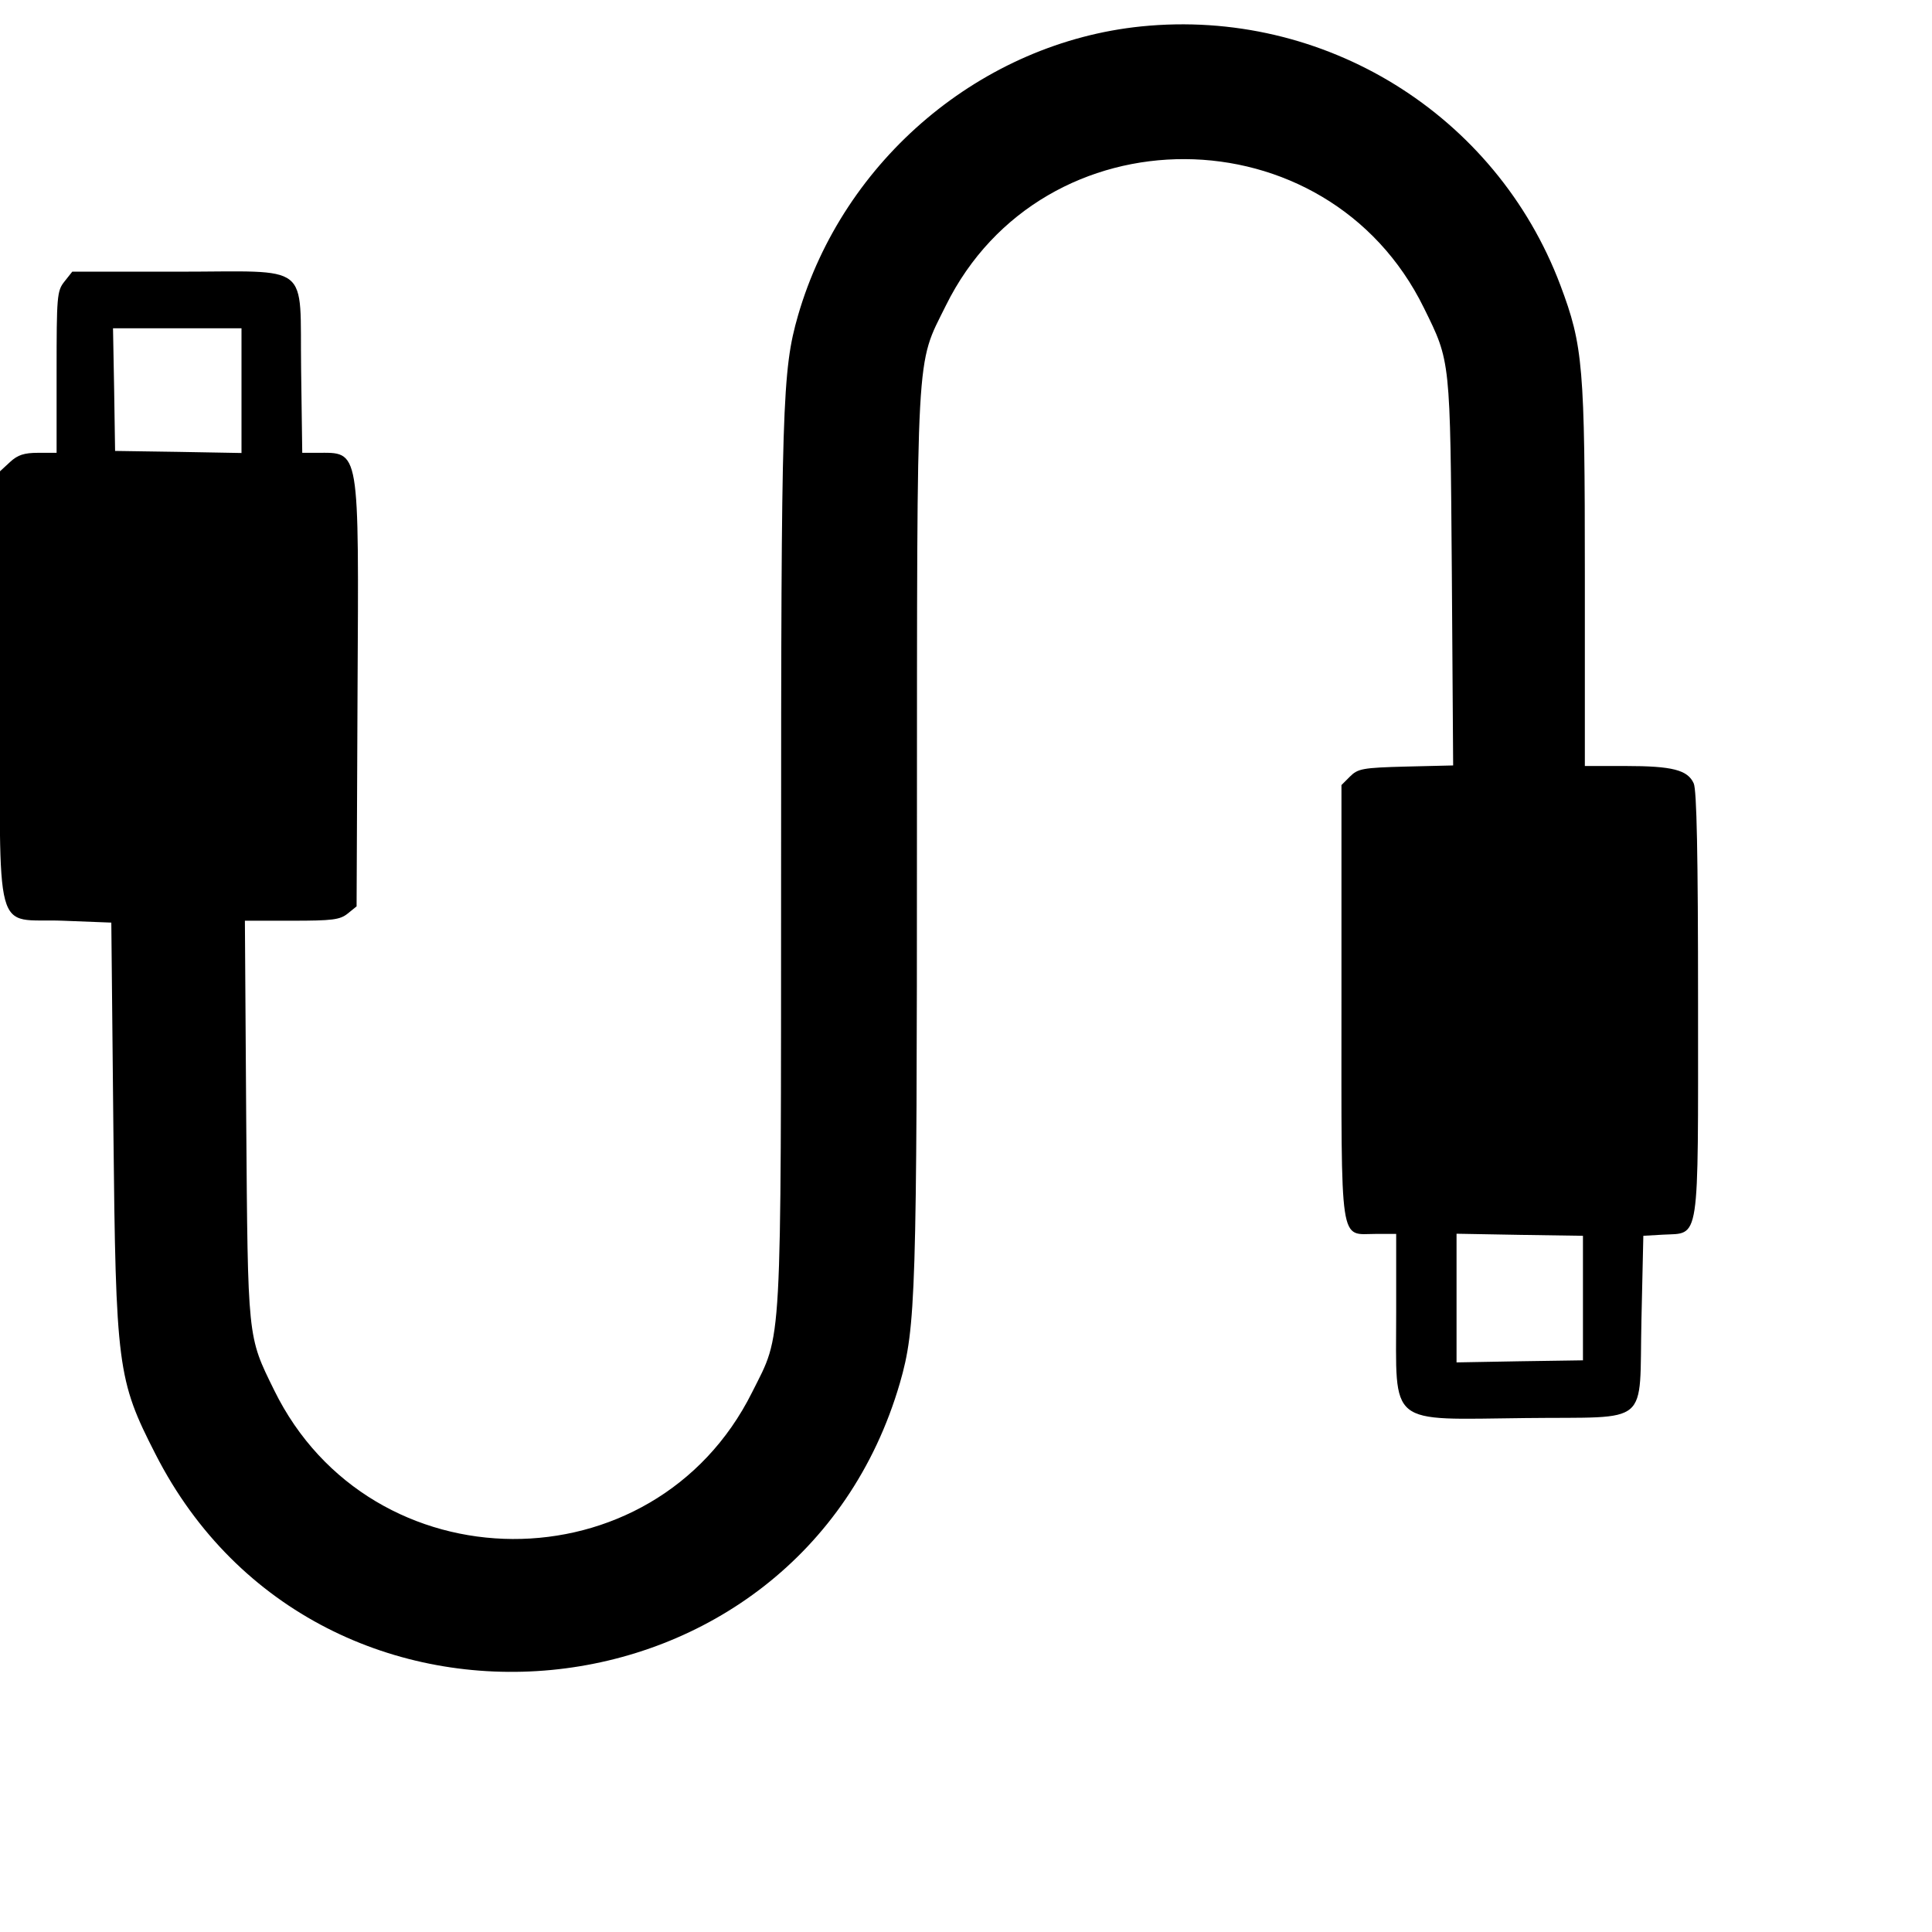 <?xml version="1.0" standalone="no"?>
<!DOCTYPE svg PUBLIC "-//W3C//DTD SVG 20010904//EN"
 "http://www.w3.org/TR/2001/REC-SVG-20010904/DTD/svg10.dtd">
<svg version="1.0" xmlns="http://www.w3.org/2000/svg"
 width="512pt" height="512pt" viewBox="0 0 512 512"
 preserveAspectRatio="xMidYMid meet">
<g transform="translate(0,512) scale(0.05,-0.05)"
fill="#000000" stroke="none">
<path d="M6049 10100 c-844 -86 -1579 -704 -1819 -1531 -84 -292 -90 -471 -90
-2917 -1 -2614 7 -2470 -154 -2792 -520 -1042 -2020 -1034 -2533 12 -142 289
-139 263 -148 1433 l-7 1055 249 0 c215 0 255 5 296 38 l47 38 5 1127 c7 1321
14 1277 -215 1277 l-78 0 -6 442 c-8 576 65 518 -657 518 l-556 0 -42 -53
c-39 -49 -41 -78 -41 -480 l0 -427 -97 0 c-75 0 -109 -11 -150 -49 l-53 -49 0
-1139 c0 -1373 -39 -1229 333 -1243 l257 -10 11 -1100 c13 -1256 21 -1322 223
-1717 871 -1710 3410 -1467 3946 378 84 292 90 471 90 2917 1 2612 -7 2468
153 2792 514 1041 2021 1034 2534 -12 142 -288 139 -267 148 -1401 l7 -1024
-250 -6 c-230 -6 -255 -11 -297 -53 l-45 -45 0 -1147 c0 -1322 -13 -1232 183
-1232 l107 0 0 -419 c0 -607 -52 -565 686 -557 672 8 601 -53 614 522 l10 444
104 6 c198 11 186 -66 186 1226 0 792 -7 1131 -23 1166 -32 71 -113 92 -360
92 l-217 0 0 1012 c0 1108 -9 1215 -130 1537 -342 906 -1252 1469 -2221 1371z
m-4769 -1930 l0 -331 -335 6 -335 5 -5 325 -6 325 341 0 340 0 0 -330z m7110
-4810 l0 -330 -335 -5 -335 -6 0 341 0 341 335 -6 335 -5 0 -330z"/>
</g>
</svg>
